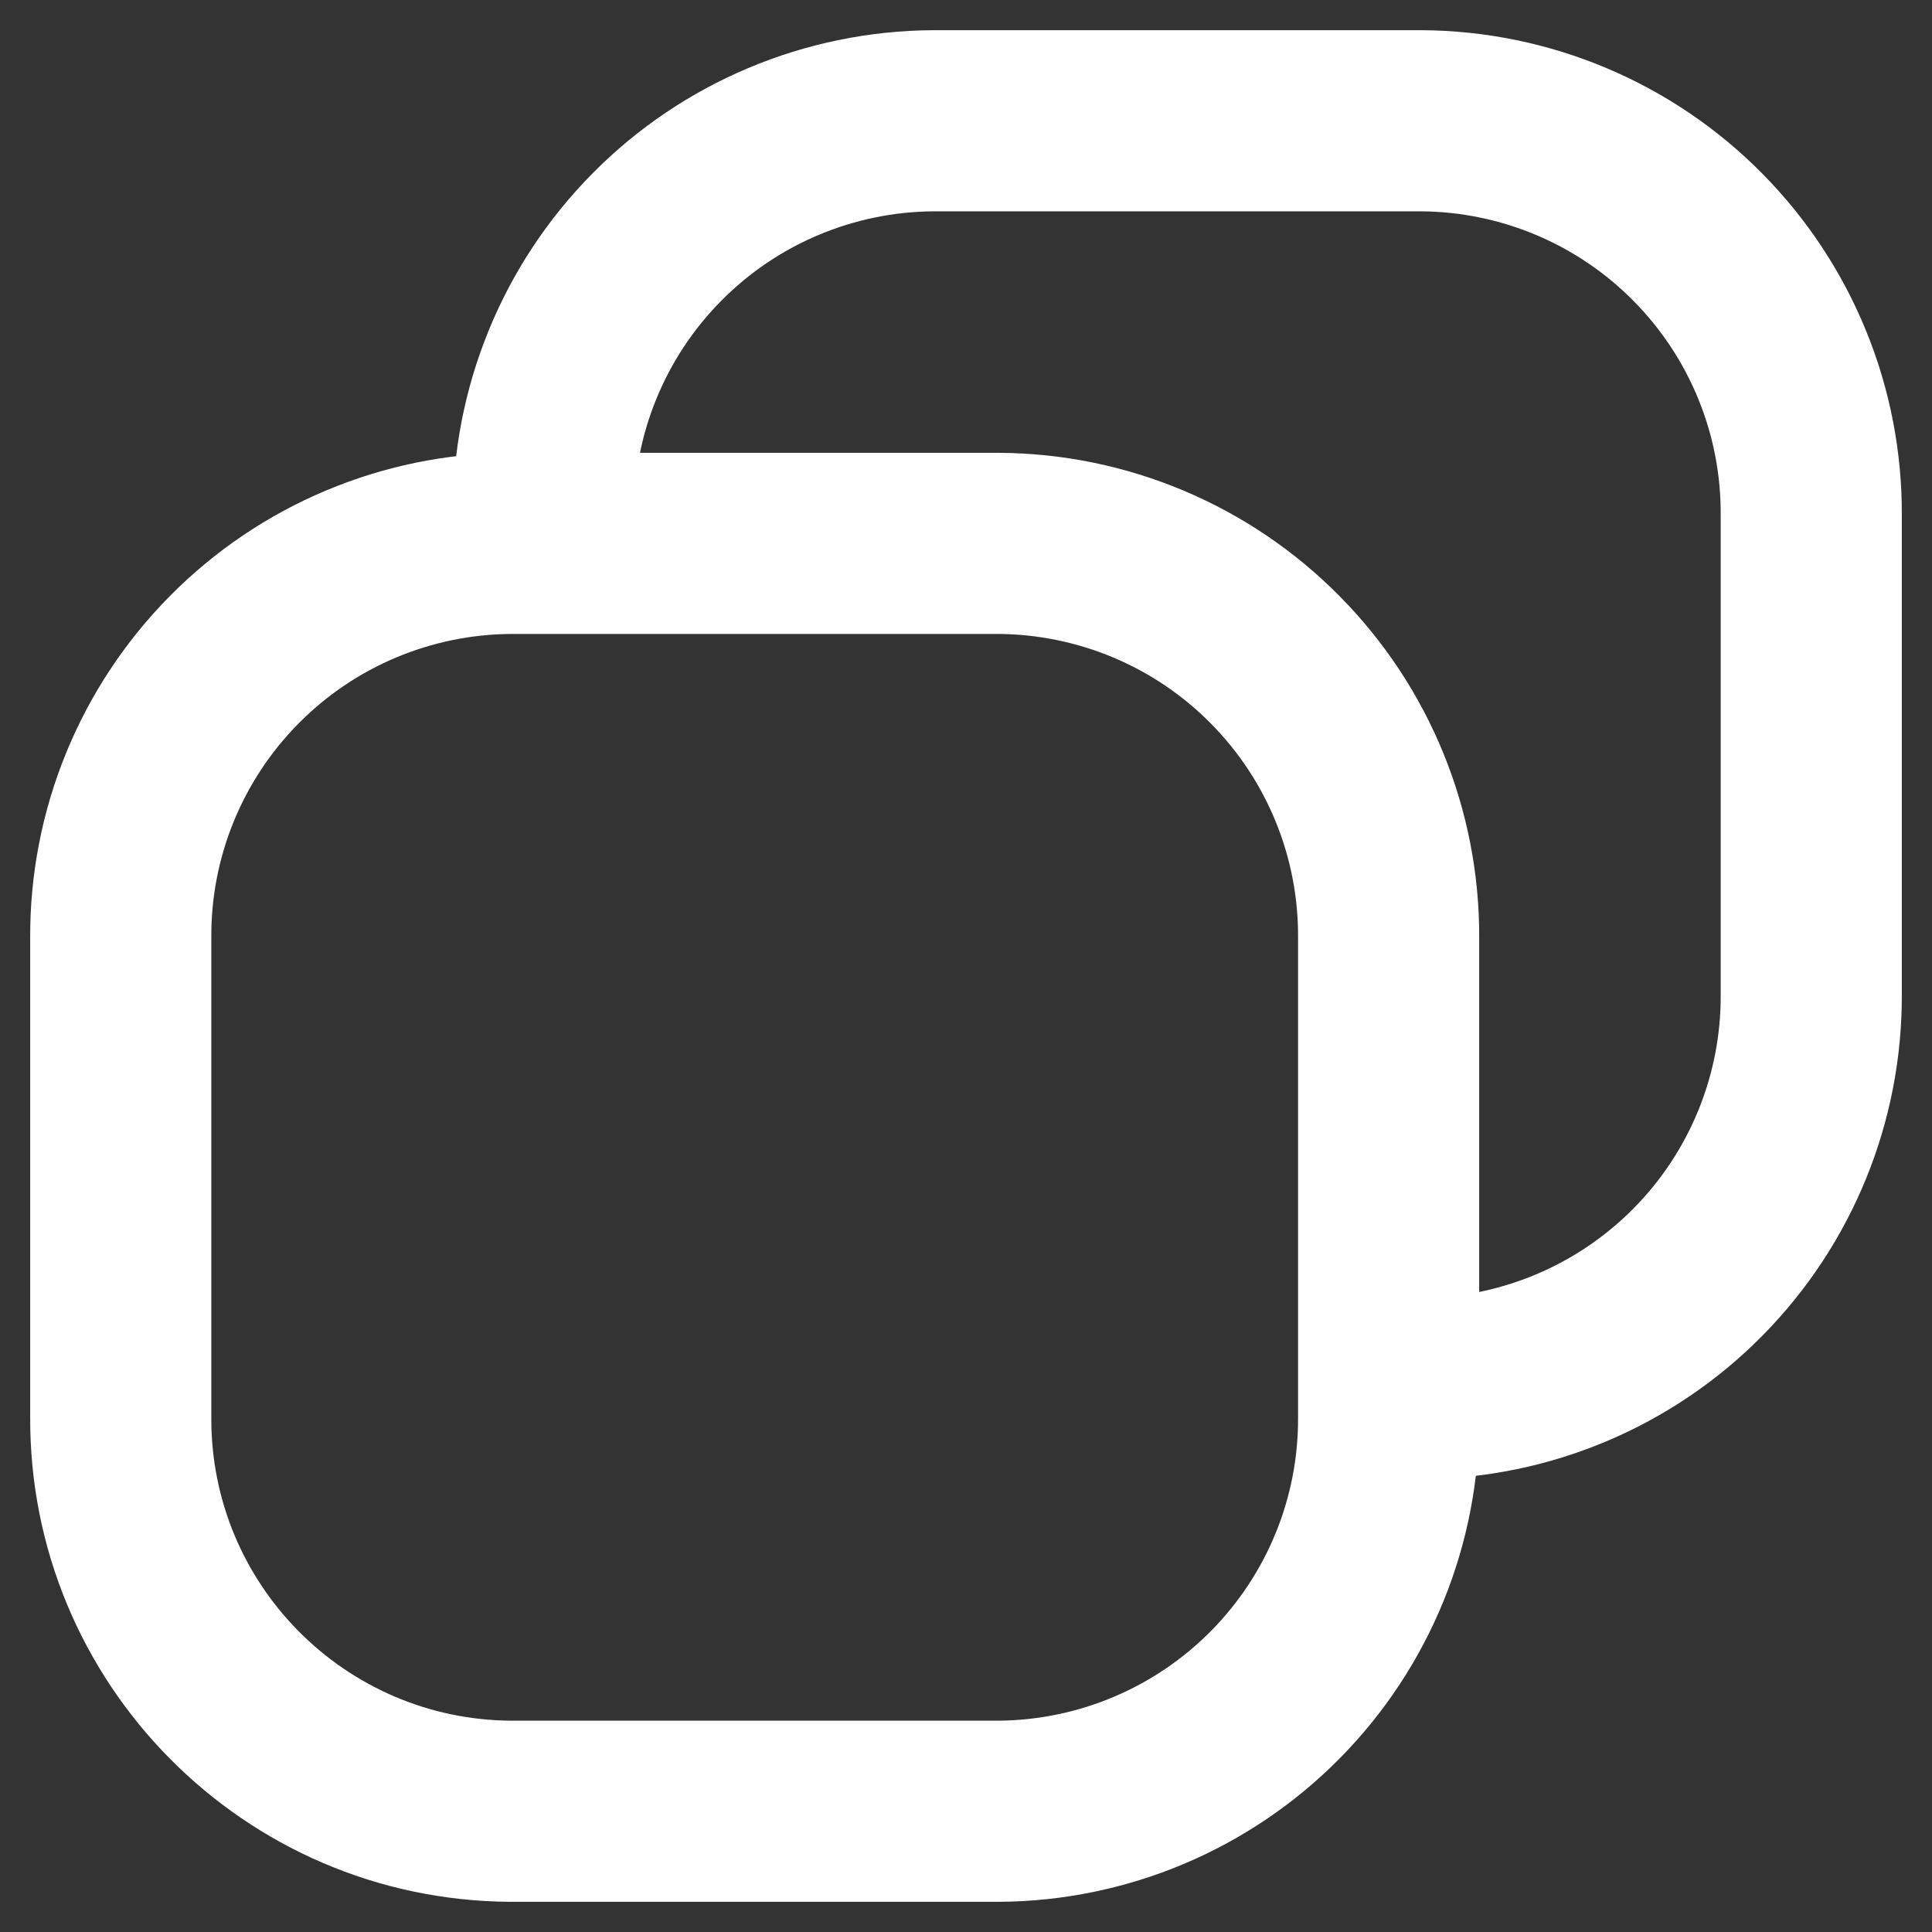 <svg width="16" height="16" viewBox="0 0 16 16" fill="none" xmlns="http://www.w3.org/2000/svg">
<rect x="0" y="0" width="16" height="16" fill="#333333" stroke="none"/>
<path d="M3.75 4.5C3.75 4.914 4.086 5.25 4.5 5.25C4.914 5.25 5.25 4.914 5.25 4.5H3.75ZM4.5 4.267H5.25L5.25 4.263L4.5 4.267ZM5.439 1.964L5.972 2.492L5.439 1.964ZM7.731 1V0.25L7.727 0.25L7.731 1ZM11.769 1L11.773 0.25H11.769V1ZM14.061 1.964L13.528 2.492V2.492L14.061 1.964ZM15 4.267L14.25 4.263V4.267H15ZM15 8.233H14.25L14.25 8.237L15 8.233ZM14.061 10.536L13.528 10.008L14.061 10.536ZM11.769 11.5V12.25L11.773 12.25L11.769 11.5ZM11.5 10.75C11.086 10.75 10.75 11.086 10.75 11.5C10.75 11.914 11.086 12.25 11.5 12.25V10.75ZM4.5 5.25C4.914 5.25 5.25 4.914 5.25 4.5C5.25 4.086 4.914 3.75 4.5 3.75V5.25ZM4.231 4.5V3.75L4.227 3.75L4.231 4.5ZM1.939 5.464L2.472 5.992L1.939 5.464ZM1 7.767H1.75L1.75 7.763L1 7.767ZM1 11.734L1.75 11.738V11.734H1ZM4.231 15L4.227 15.75H4.231V15ZM8.269 15V15.75L8.273 15.75L8.269 15ZM10.561 14.036L10.028 13.508L10.561 14.036ZM11.5 11.733H10.75L10.75 11.737L11.5 11.733ZM12.25 11.5C12.25 11.086 11.914 10.75 11.5 10.75C11.086 10.75 10.75 11.086 10.75 11.5H12.25ZM4.5 3.75C4.086 3.75 3.75 4.086 3.75 4.5C3.75 4.914 4.086 5.25 4.5 5.25V3.75ZM8.269 4.5L8.273 3.75H8.269V4.5ZM10.561 5.464L11.094 4.937V4.937L10.561 5.464ZM11.5 7.767L10.75 7.763V7.767H11.5ZM10.75 11.5C10.75 11.914 11.086 12.25 11.5 12.25C11.914 12.25 12.25 11.914 12.25 11.5H10.75ZM5.25 4.5V4.267H3.75V4.5H5.25ZM5.25 4.263C5.246 3.6 5.506 2.963 5.972 2.492L4.906 1.437C4.16 2.191 3.744 3.211 3.75 4.271L5.25 4.263ZM5.972 2.492C6.438 2.02 7.072 1.754 7.735 1.75L7.727 0.25C6.666 0.256 5.651 0.683 4.906 1.437L5.972 2.492ZM7.731 1.75H11.769V0.25H7.731V1.75ZM11.765 1.75C12.428 1.754 13.062 2.02 13.528 2.492L14.594 1.437C13.849 0.683 12.834 0.256 11.773 0.25L11.765 1.75ZM13.528 2.492C13.994 2.963 14.254 3.6 14.25 4.263L15.75 4.271C15.756 3.211 15.34 2.191 14.594 1.437L13.528 2.492ZM14.25 4.267V8.233H15.75V4.267H14.25ZM14.25 8.237C14.254 8.9 13.994 9.537 13.528 10.008L14.594 11.063C15.34 10.309 15.756 9.289 15.75 8.229L14.25 8.237ZM13.528 10.008C13.062 10.479 12.428 10.746 11.765 10.75L11.773 12.25C12.834 12.244 13.849 11.817 14.594 11.063L13.528 10.008ZM11.769 10.75H11.5V12.25H11.769V10.75ZM4.5 3.75H4.231V5.25H4.5V3.75ZM4.227 3.75C3.166 3.756 2.151 4.183 1.406 4.937L2.472 5.992C2.938 5.52 3.572 5.254 4.235 5.25L4.227 3.75ZM1.406 4.937C0.66 5.691 0.244 6.711 0.25 7.771L1.75 7.763C1.746 7.1 2.006 6.463 2.472 5.992L1.406 4.937ZM0.25 7.767V11.734H1.75V7.767H0.25ZM0.25 11.73C0.238 13.938 2.019 15.738 4.227 15.75L4.235 14.25C2.855 14.242 1.743 13.118 1.75 11.738L0.25 11.73ZM4.231 15.75H8.269V14.25H4.231V15.75ZM8.273 15.75C9.334 15.744 10.349 15.317 11.094 14.563L10.028 13.508C9.562 13.979 8.928 14.246 8.265 14.25L8.273 15.75ZM11.094 14.563C11.84 13.809 12.256 12.789 12.25 11.729L10.75 11.737C10.754 12.4 10.494 13.037 10.028 13.508L11.094 14.563ZM12.25 11.733V11.5H10.75V11.733H12.25ZM4.5 5.25H8.269V3.75H4.5V5.25ZM8.265 5.25C8.928 5.254 9.562 5.52 10.028 5.992L11.094 4.937C10.349 4.183 9.334 3.756 8.273 3.75L8.265 5.25ZM10.028 5.992C10.494 6.463 10.754 7.1 10.75 7.763L12.25 7.771C12.256 6.711 11.84 5.691 11.094 4.937L10.028 5.992ZM10.75 7.767V11.5H12.25V7.767H10.75Z" fill="white"/>
</svg>

